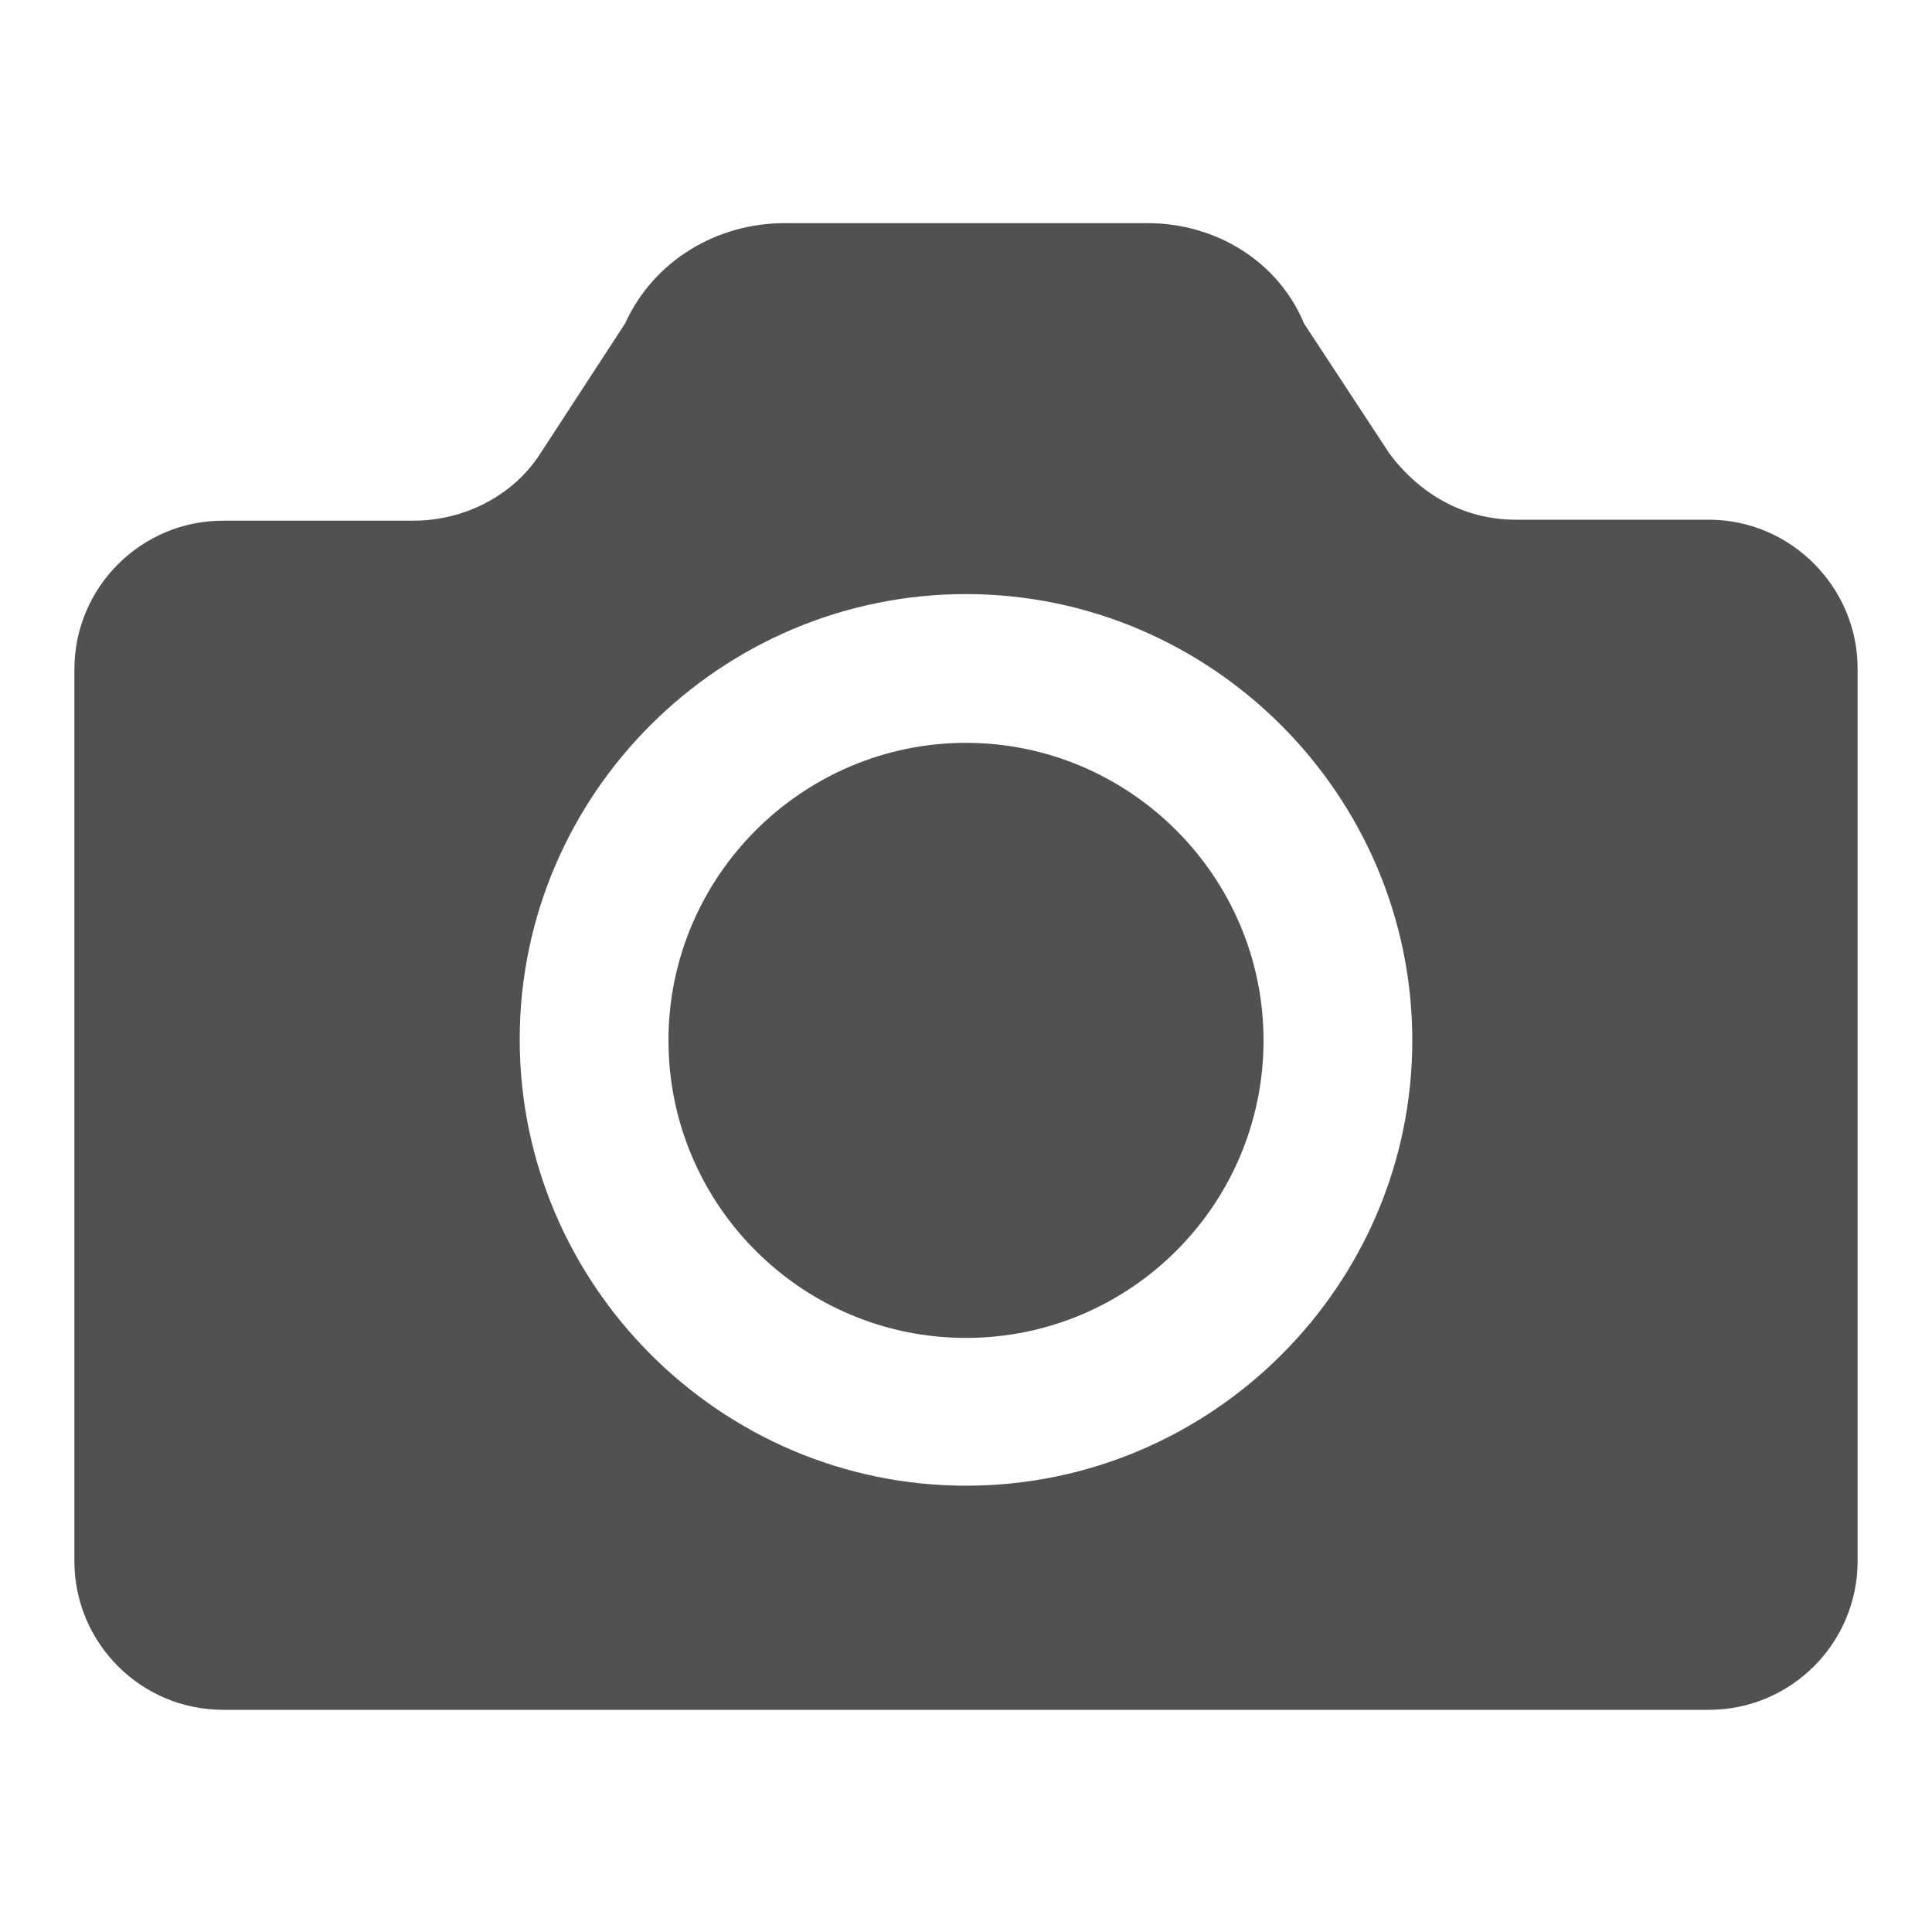 <?xml version="1.0" encoding="utf-8"?>
<!-- Generator: Adobe Illustrator 24.0.3, SVG Export Plug-In . SVG Version: 6.00 Build 0)  -->
<svg version="1.1" id="圖層_1" xmlns="http://www.w3.org/2000/svg" xmlns:xlink="http://www.w3.org/1999/xlink" x="0px" y="0px"
	 viewBox="0 0 200 200" style="enable-background:new 0 0 200 200;" xml:space="preserve">
<style type="text/css">
	.st0{fill:#515151;}
</style>
<path class="st0" d="M100,76.9c-16.9,0-30.8,13.8-30.8,30.8s13.8,30.8,30.8,30.8s30.8-13.8,30.8-30.8S116.9,76.9,100,76.9z
	 M176.9,53.8h-20c-5.4,0-10-2.7-13.1-6.9L135,33.5c-2.7-6.5-9.2-10.4-16.2-10.4H81.2c-6.9,0-13.5,3.8-16.5,10.4l-8.8,13.5
	c-2.7,4.2-7.7,6.9-13.1,6.9H23.1c-8.5,0-15.4,6.9-15.4,15.4v92.3c0,8.5,6.9,15.4,15.4,15.4h153.8c8.5,0,15.4-6.9,15.4-15.4V69.2
	C192.3,60.8,185.4,53.8,176.9,53.8z M100,153.8c-25.4,0-46.2-20.8-46.2-46.2S74.6,61.5,100,61.5s46.2,20.8,46.2,46.2
	S125.4,153.8,100,153.8z"/>
</svg>
